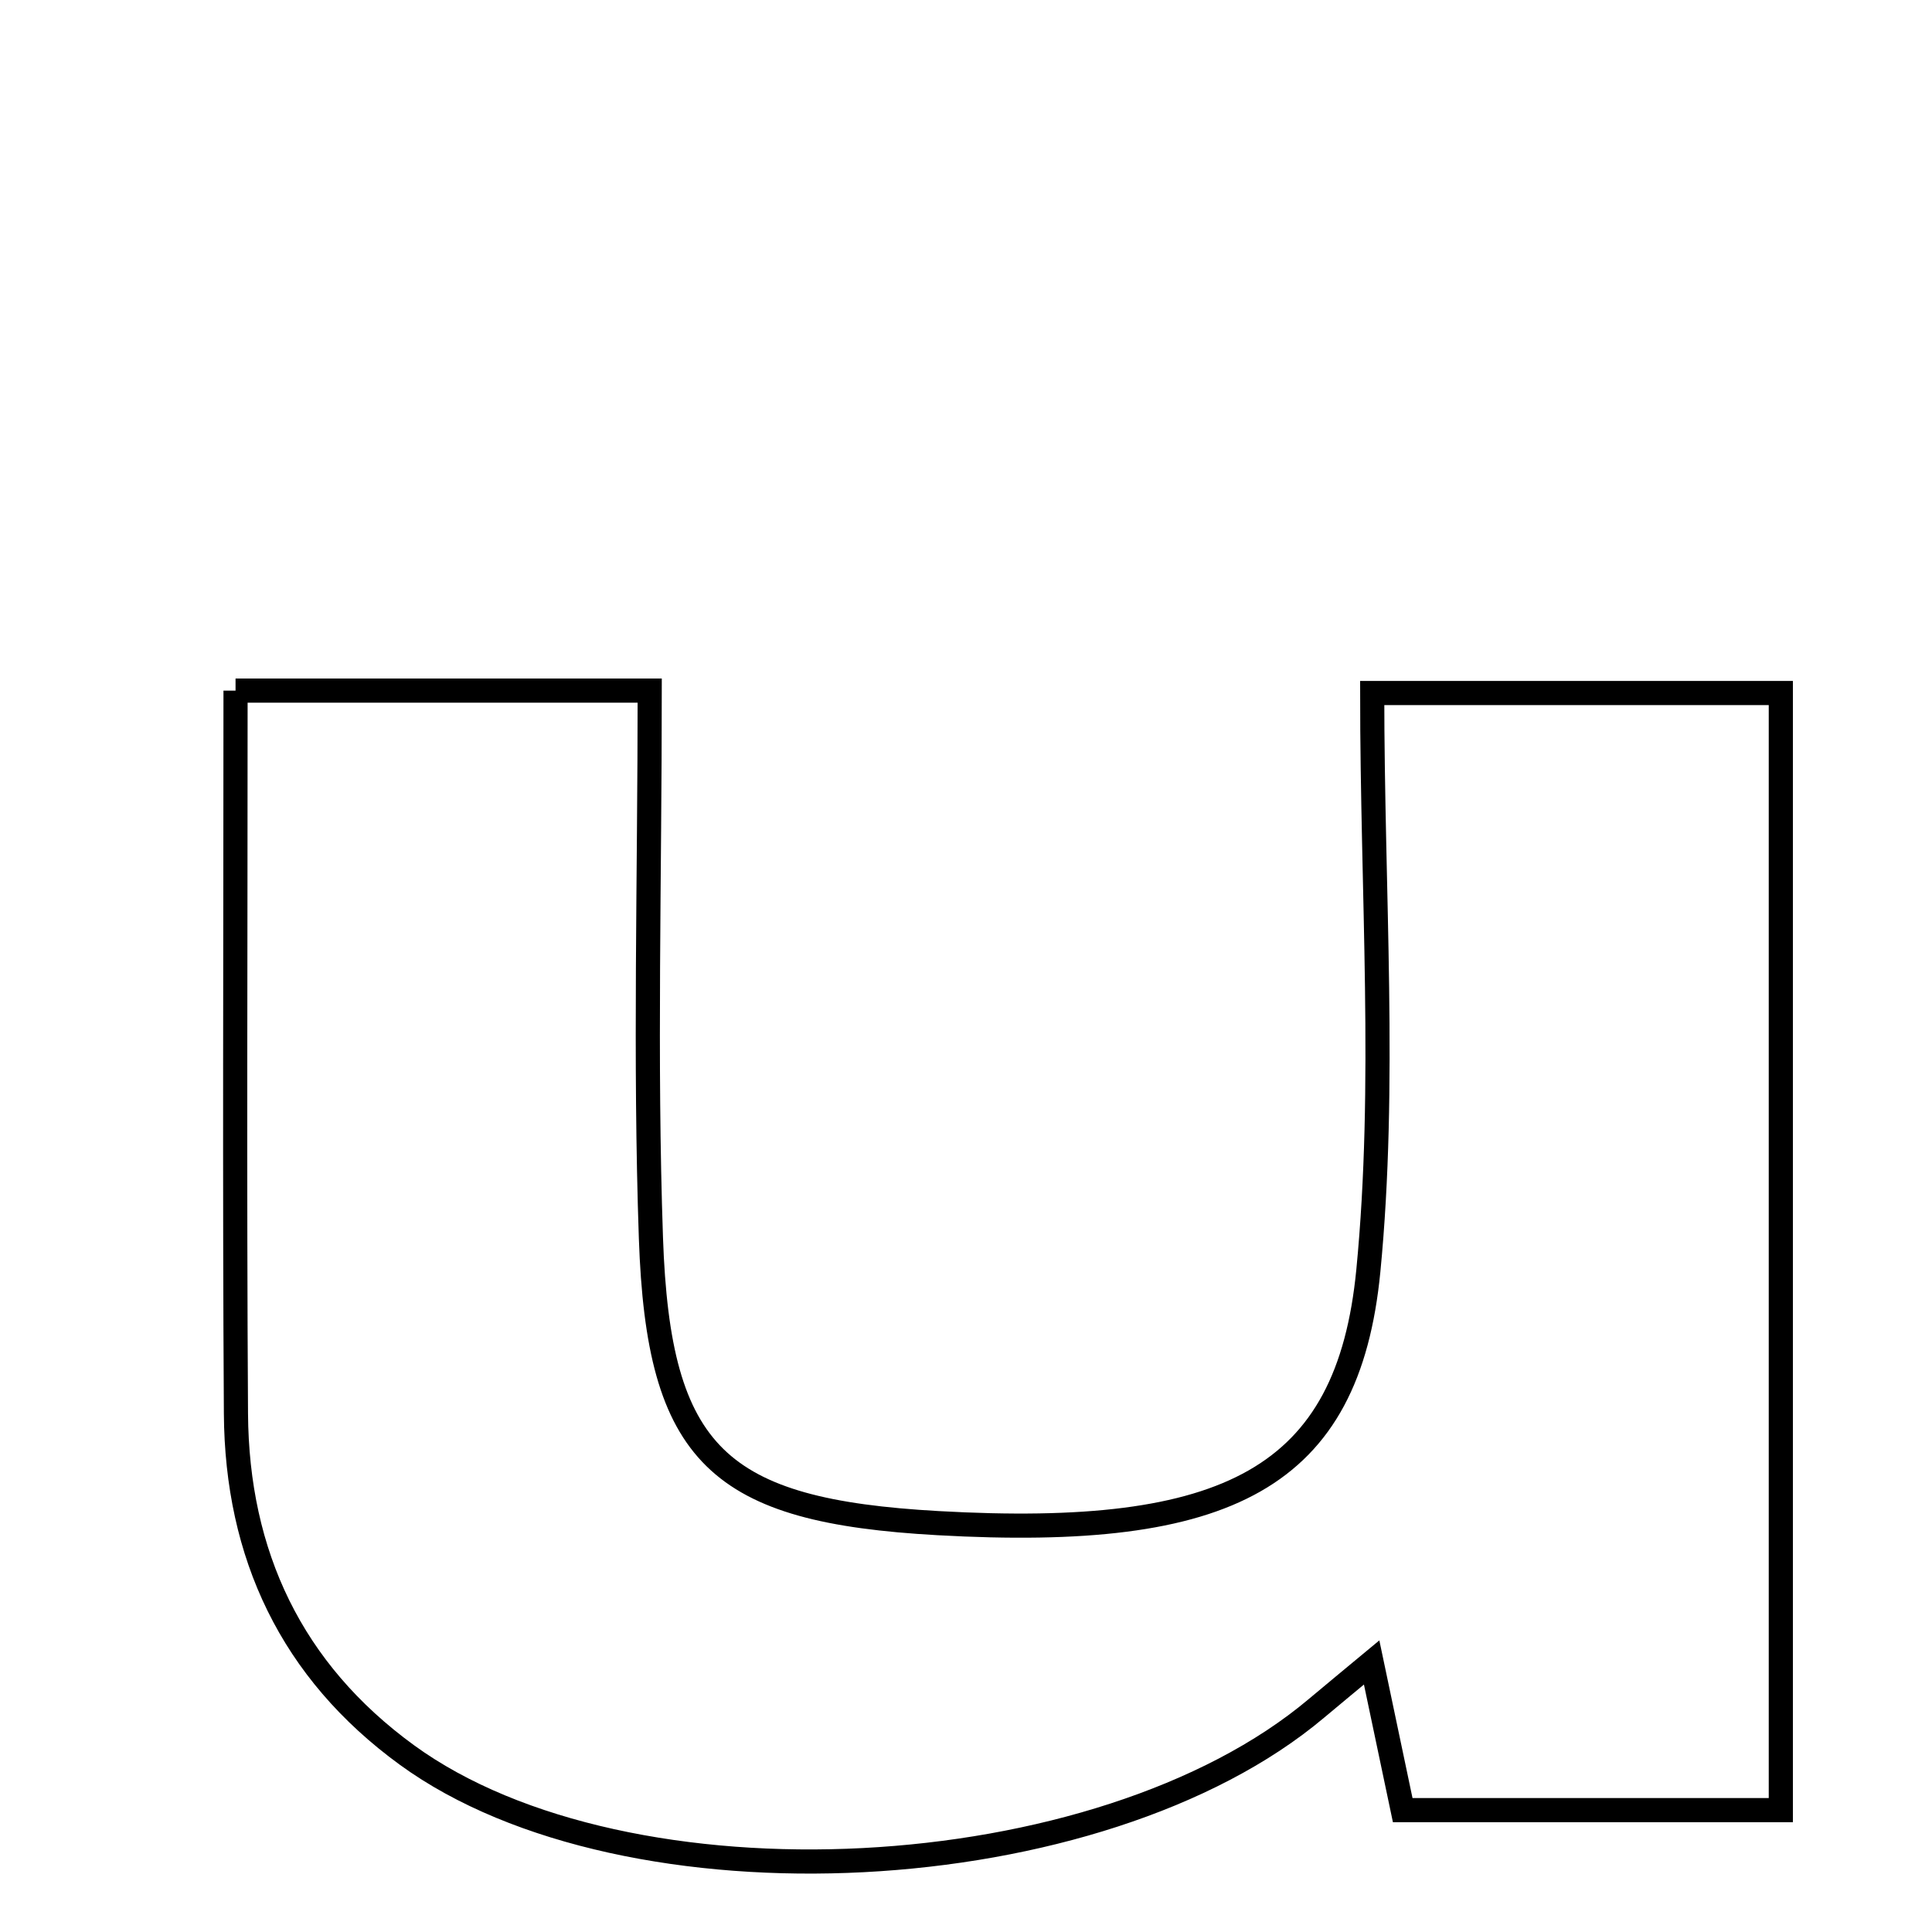 <svg xmlns="http://www.w3.org/2000/svg" viewBox="0.0 0.0 24.0 24.0" height="200px" width="200px"><path fill="none" stroke="black" stroke-width=".3" stroke-opacity="1.0"  filling="0" d="M2.926 8.579 C4.709 8.579 6.201 8.579 8.071 8.579 C8.071 10.918 8.009 13.151 8.086 15.379 C8.179 18.083 8.925 18.768 11.653 18.921 C15.258 19.123 16.747 18.367 16.998 15.786 C17.223 13.468 17.046 11.112 17.046 8.609 C18.913 8.609 20.404 8.609 22.122 8.609 C22.122 13.215 22.122 17.769 22.122 22.486 C20.517 22.486 19.012 22.486 17.425 22.486 C17.303 21.907 17.179 21.32 17.039 20.652 C16.79 20.859 16.57 21.039 16.353 21.222 C13.666 23.486 7.791 23.792 5.056 21.802 C3.62 20.757 2.942 19.312 2.931 17.559 C2.913 14.685 2.926 11.81 2.926 8.579"></path></svg>